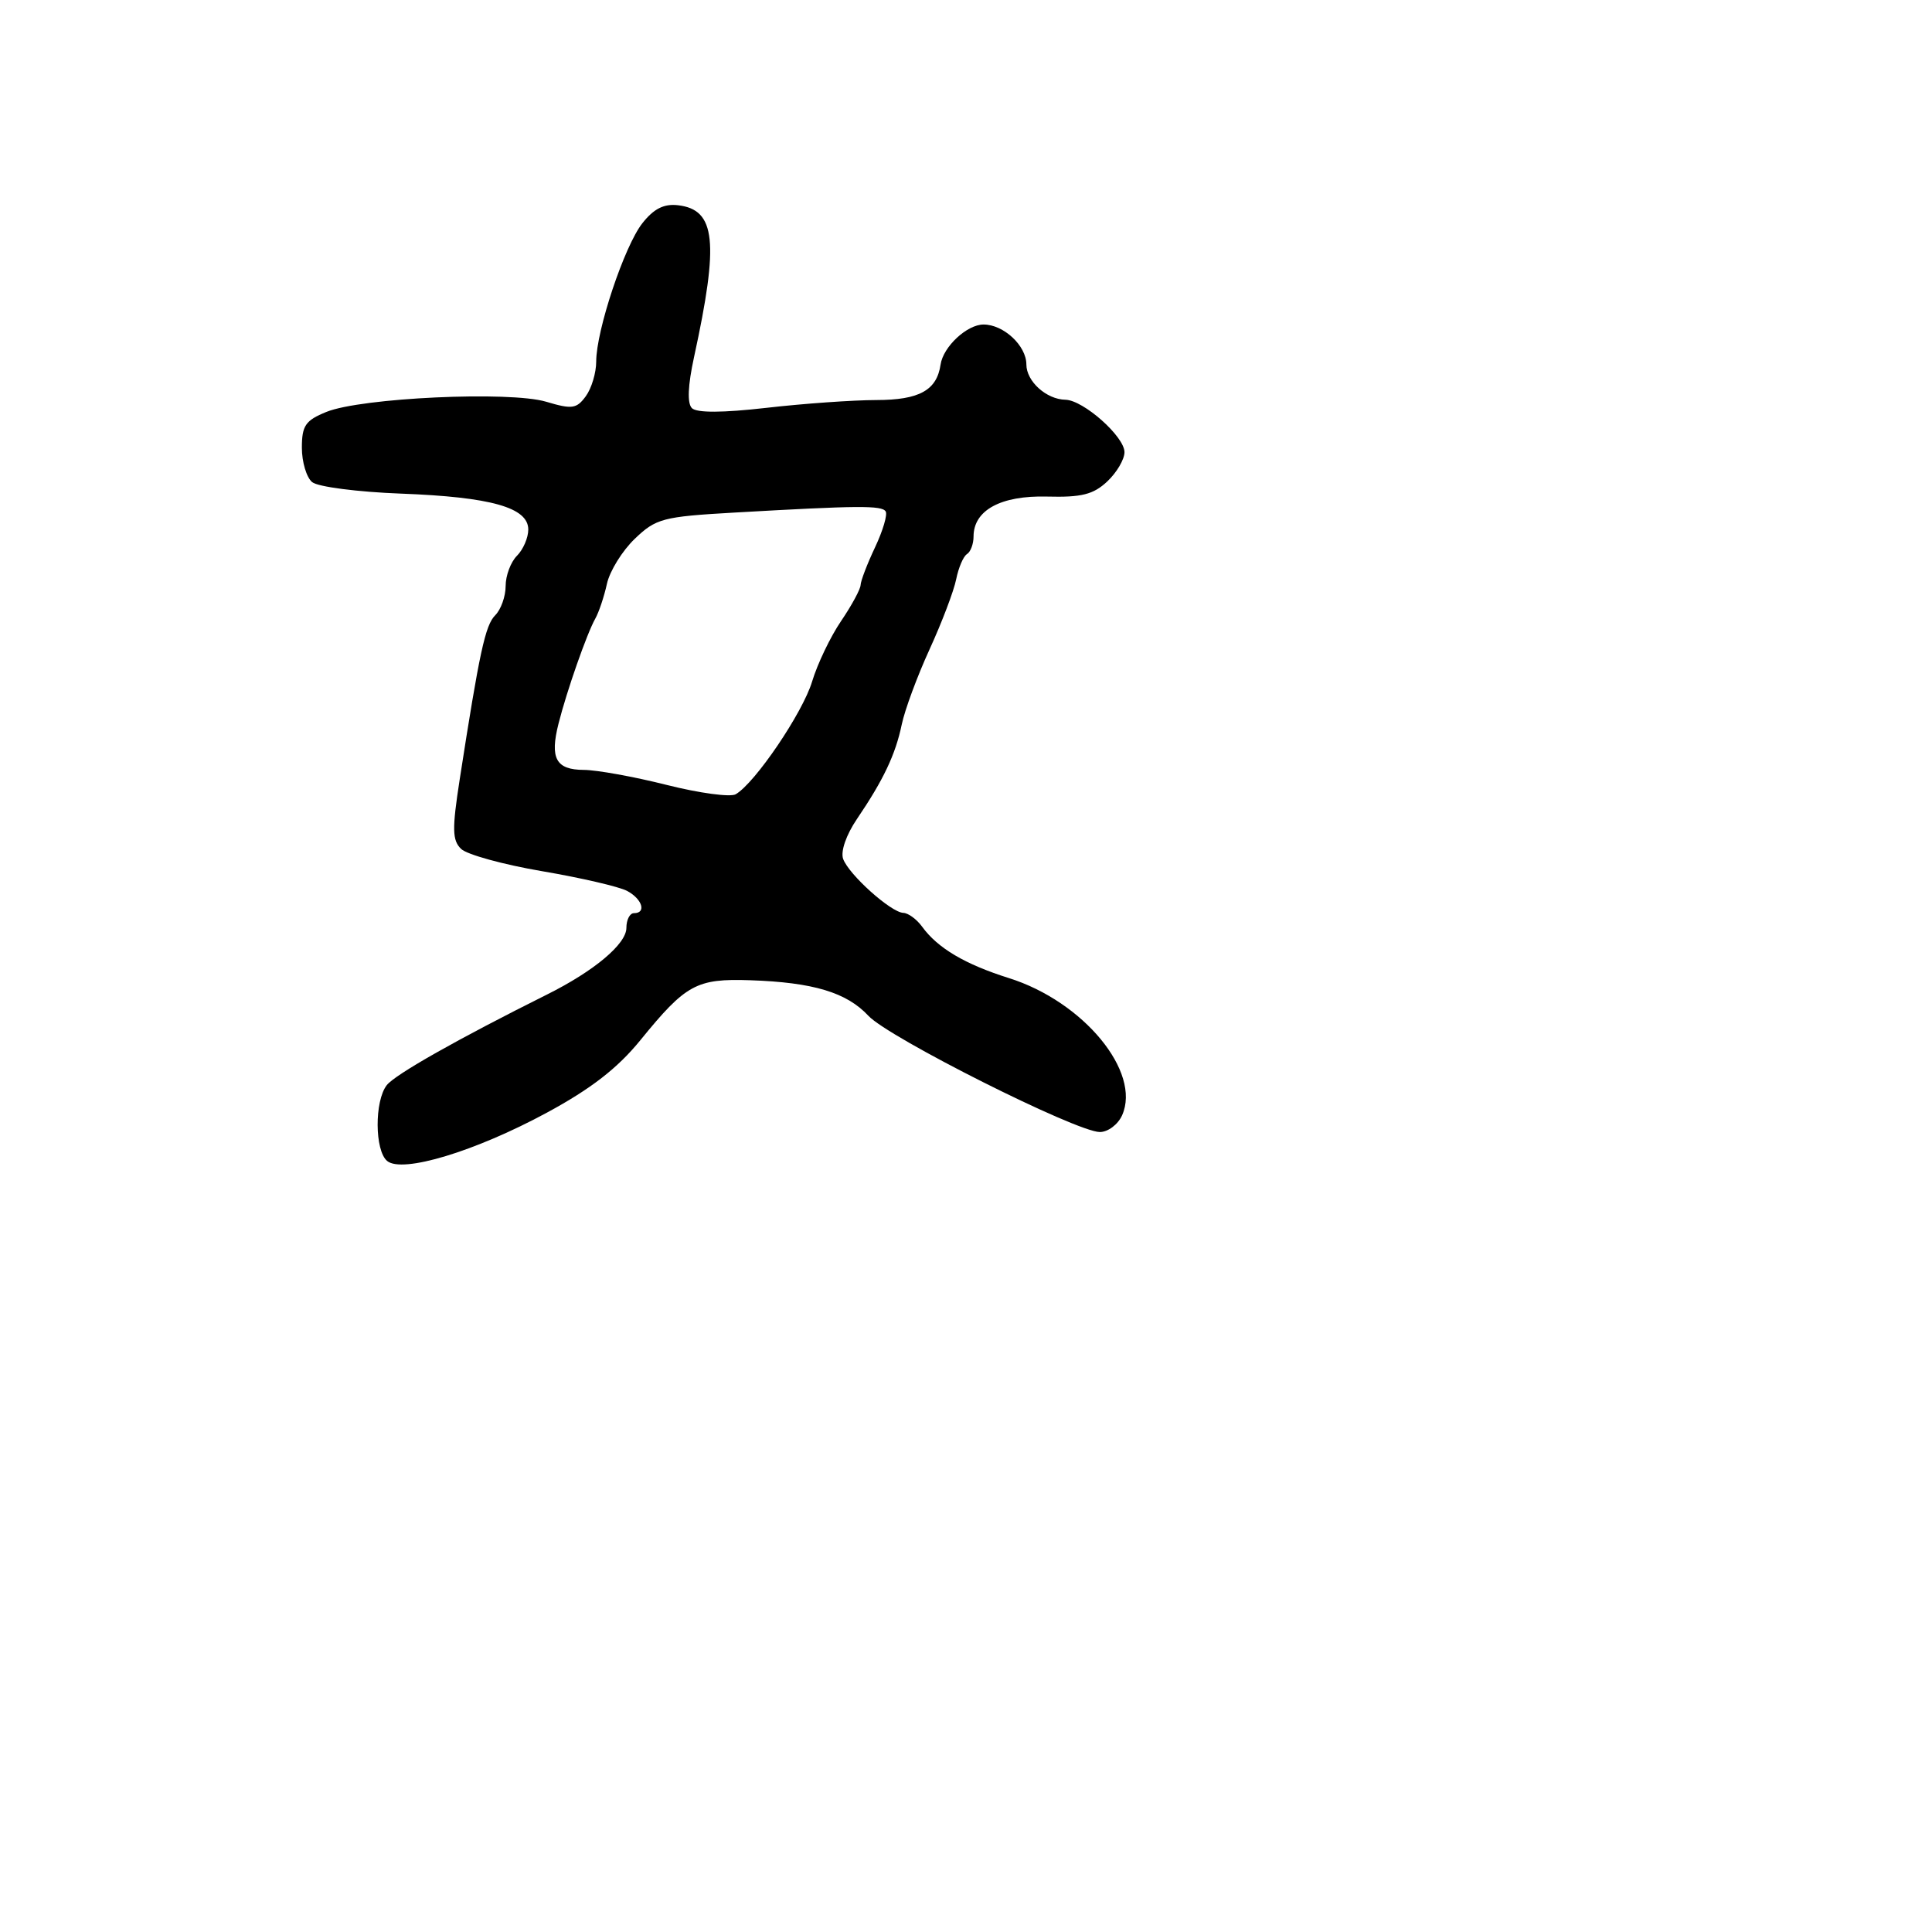 <svg xmlns="http://www.w3.org/2000/svg" width="256" height="256" viewBox="0 0 256 256" version="1.1">
	<path d="M 85.114 29.583 C 82.730 32.613, 79 43.797, 79 47.914 C 79 49.401, 78.380 51.466, 77.621 52.503 C 76.401 54.173, 75.798 54.256, 72.371 53.233 C 67.551 51.794, 47.876 52.703, 43.250 54.580 C 40.472 55.707, 40 56.395, 40 59.327 C 40 61.212, 40.612 63.263, 41.361 63.884 C 42.109 64.506, 47.397 65.190, 53.111 65.406 C 65.071 65.857, 70 67.247, 70 70.169 C 70 71.255, 69.325 72.818, 68.500 73.643 C 67.675 74.468, 67 76.268, 67 77.643 C 67 79.018, 66.380 80.763, 65.623 81.520 C 64.298 82.845, 63.534 86.373, 60.907 103.312 C 59.892 109.859, 59.923 111.345, 61.098 112.486 C 61.869 113.236, 66.706 114.565, 71.847 115.441 C 76.988 116.317, 82.050 117.492, 83.097 118.052 C 85.111 119.130, 85.684 121, 84 121 C 83.450 121, 83 121.877, 83 122.949 C 83 125.081, 78.747 128.654, 72.500 131.771 C 60.653 137.681, 52.359 142.371, 51.250 143.787 C 49.610 145.880, 49.644 152.459, 51.301 153.835 C 53.302 155.496, 62.942 152.582, 72.446 147.444 C 78.312 144.272, 81.829 141.546, 84.856 137.825 C 90.885 130.414, 92.286 129.649, 99.396 129.887 C 107.747 130.167, 112.187 131.501, 115.065 134.596 C 117.768 137.502, 142.653 150, 145.737 150 C 146.814 150, 148.140 149, 148.686 147.779 C 151.252 142.028, 143.561 132.708, 133.686 129.602 C 127.874 127.774, 124.244 125.626, 122.193 122.800 C 121.475 121.810, 120.350 120.982, 119.693 120.959 C 118.063 120.904, 112.473 115.891, 111.720 113.810 C 111.364 112.824, 112.124 110.624, 113.543 108.532 C 117.059 103.351, 118.661 99.973, 119.486 96 C 119.886 94.075, 121.546 89.589, 123.175 86.032 C 124.804 82.475, 126.389 78.303, 126.698 76.761 C 127.006 75.220, 127.650 73.716, 128.129 73.420 C 128.608 73.124, 129 72.078, 129 71.096 C 129 67.604, 132.615 65.637, 138.737 65.798 C 143.312 65.918, 144.875 65.526, 146.714 63.799 C 147.971 62.618, 149 60.870, 149 59.915 C 149 57.848, 143.553 53.013, 141.173 52.968 C 138.648 52.920, 136 50.528, 136 48.295 C 136 45.810, 132.989 43, 130.326 43 C 128.131 43, 124.979 45.939, 124.631 48.311 C 124.130 51.719, 121.812 53, 116.128 53.008 C 113.032 53.013, 106.486 53.476, 101.580 54.038 C 95.764 54.705, 92.320 54.720, 91.682 54.082 C 91.044 53.444, 91.143 51.084, 91.967 47.302 C 95.294 32.027, 94.845 27.780, 89.843 27.195 C 87.975 26.976, 86.629 27.656, 85.114 29.583 M 97.315 67.918 C 87.825 68.460, 86.924 68.697, 84.114 71.391 C 82.455 72.980, 80.793 75.666, 80.421 77.358 C 80.050 79.050, 79.356 81.124, 78.880 81.967 C 77.769 83.935, 75.109 91.527, 74.010 95.871 C 72.840 100.491, 73.661 101.997, 77.357 102.015 C 79.086 102.024, 84.033 102.921, 88.350 104.009 C 92.668 105.097, 96.779 105.652, 97.485 105.243 C 100.051 103.758, 106.363 94.444, 107.609 90.305 C 108.311 87.972, 110.036 84.369, 111.443 82.299 C 112.849 80.229, 114.015 78.078, 114.034 77.518 C 114.053 76.958, 114.915 74.708, 115.950 72.519 C 116.985 70.329, 117.618 68.192, 117.357 67.769 C 116.855 66.956, 113.736 66.979, 97.315 67.918" stroke="none" fill="black" fill-rule="evenodd"/>
</svg>